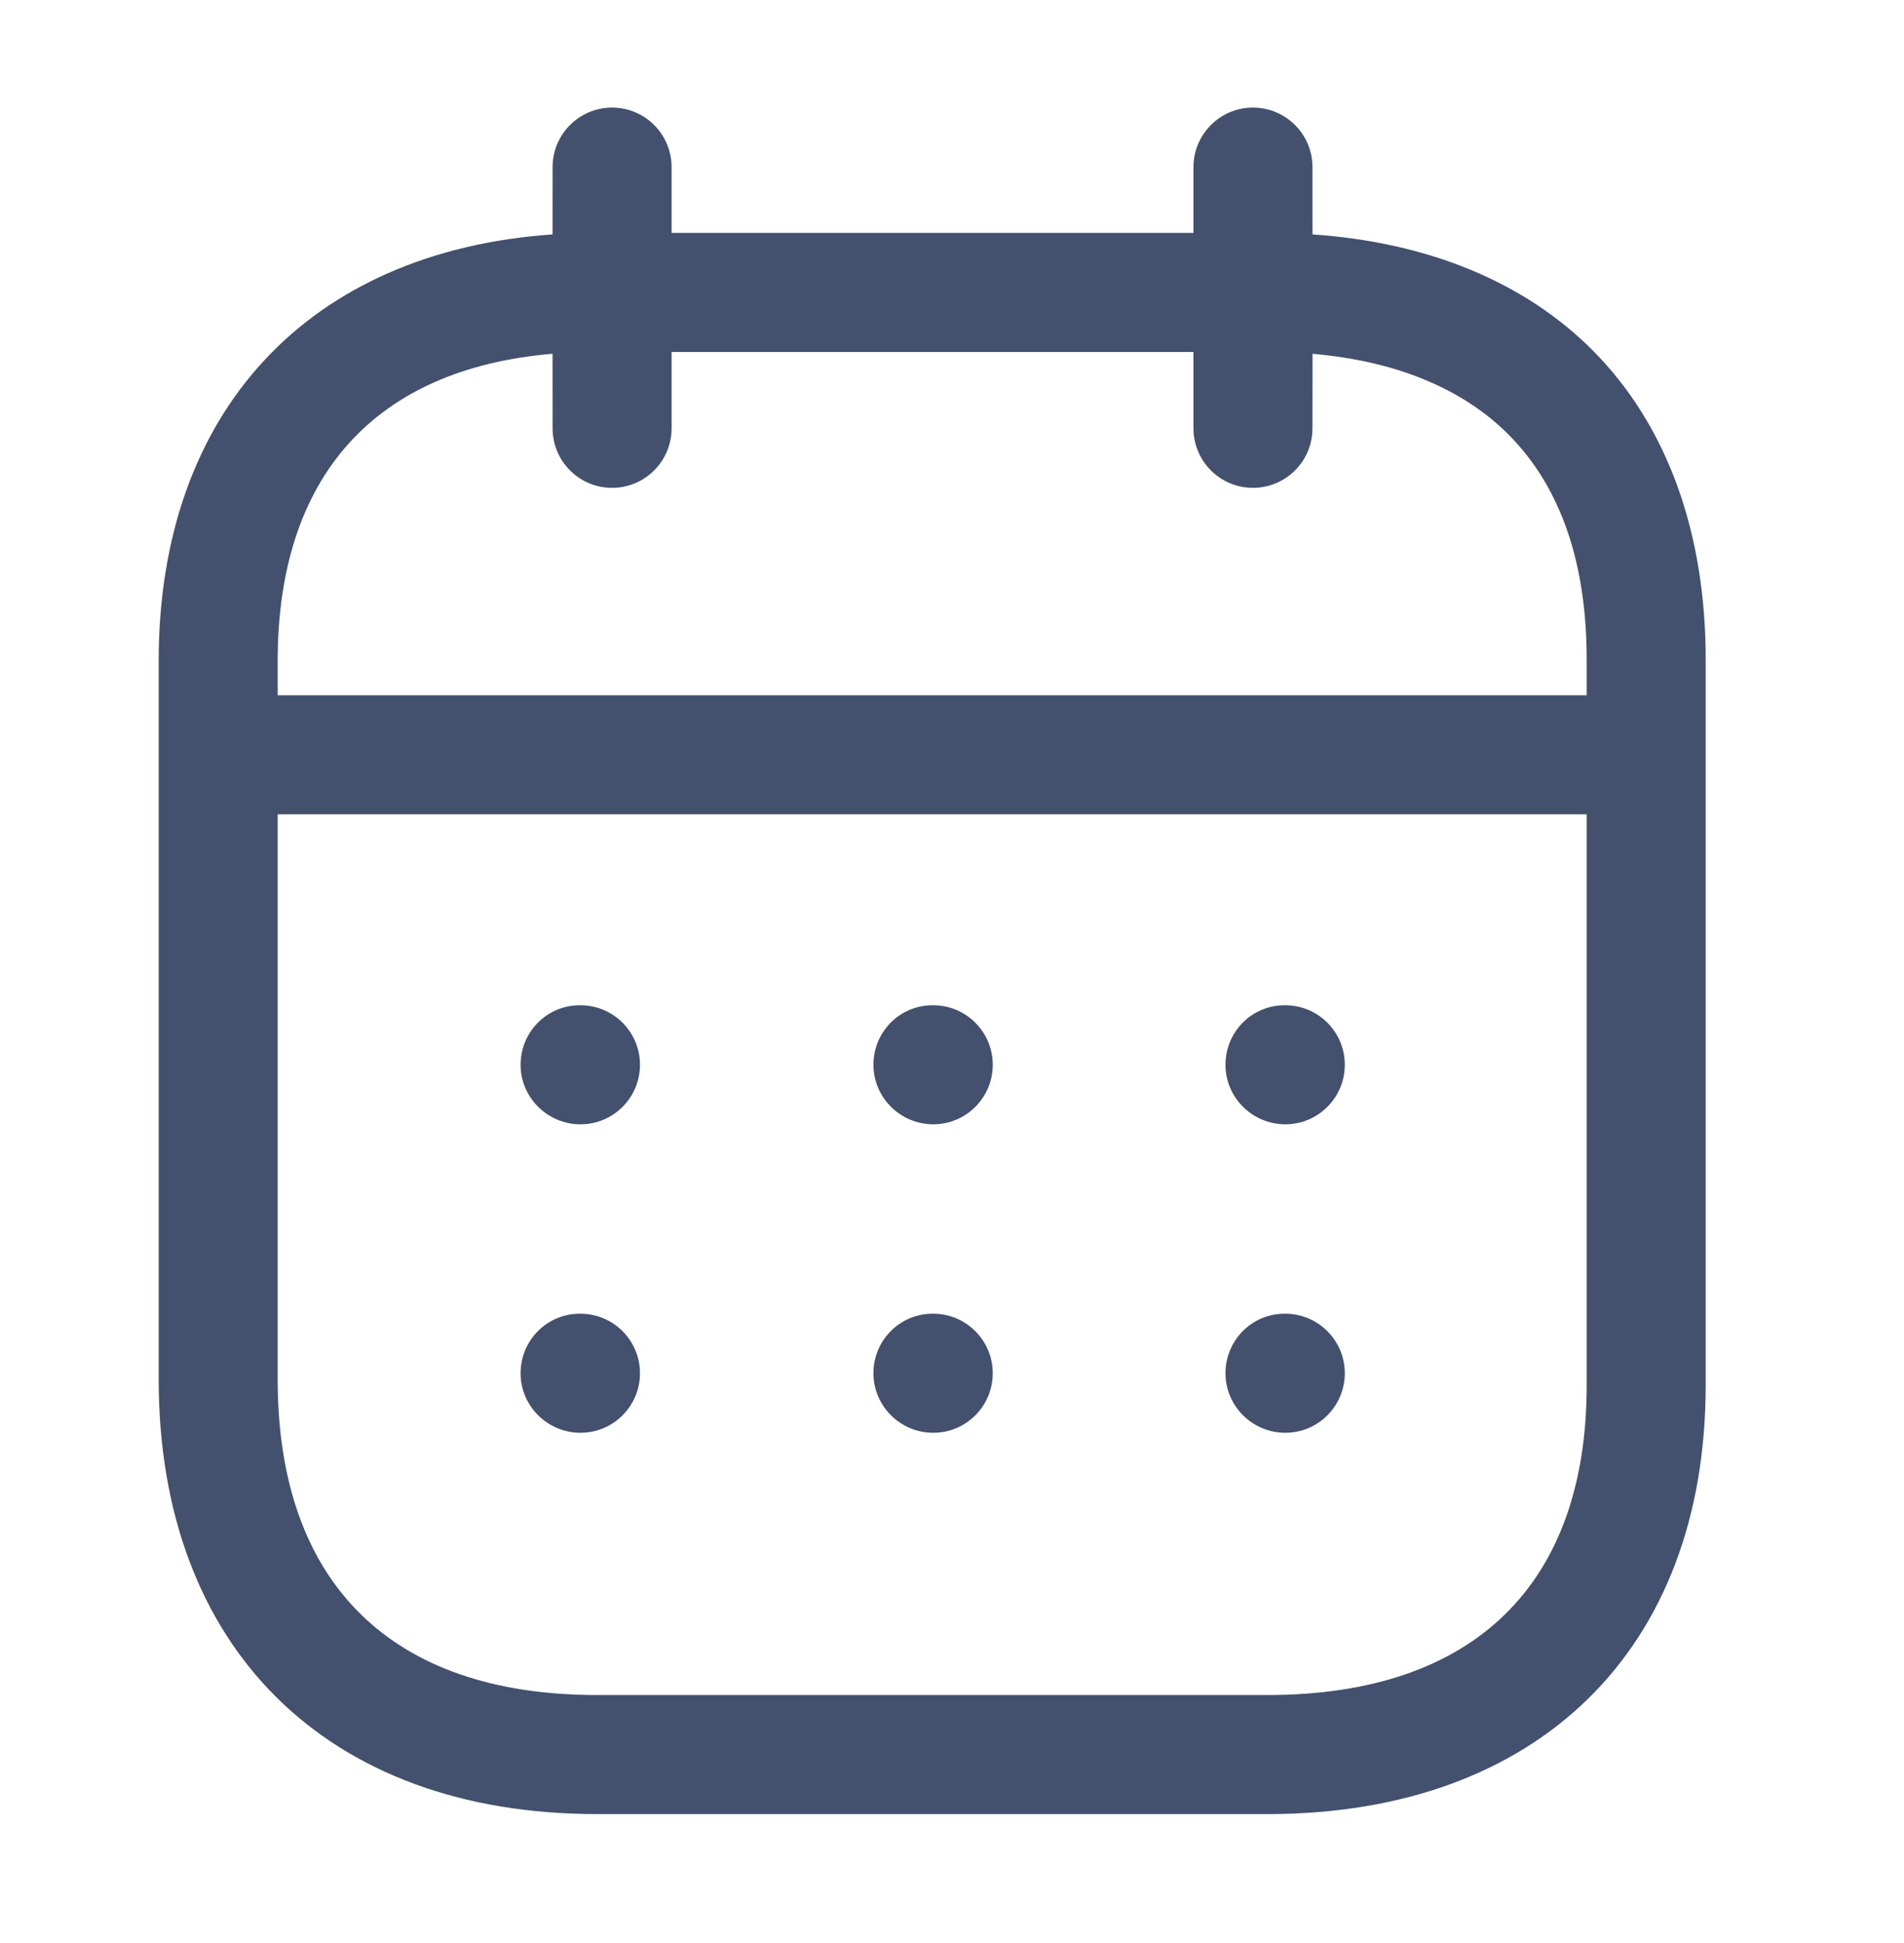 <svg width="50" height="51" viewBox="0 0 50 51" fill="none" xmlns="http://www.w3.org/2000/svg">
<path fill-rule="evenodd" clip-rule="evenodd" d="M32.903 2.824C33.766 2.824 34.466 3.524 34.466 4.386L34.467 6.153C37.508 6.361 40.035 7.403 41.823 9.195C43.775 11.155 44.802 13.974 44.792 17.355V36.362C44.792 43.303 40.383 47.616 33.29 47.616H15.669C8.575 47.616 4.167 43.243 4.167 36.203V17.351C4.167 10.804 8.098 6.601 14.51 6.153L14.511 4.386C14.511 3.524 15.211 2.824 16.074 2.824C16.936 2.824 17.636 3.524 17.636 4.386L17.636 6.114H31.34L31.341 4.386C31.341 3.524 32.041 2.824 32.903 2.824ZM41.667 21.374H7.292V36.203C7.292 41.549 10.267 44.491 15.669 44.491H33.29C38.692 44.491 41.667 41.603 41.667 36.362L41.667 21.374ZM33.753 34.483C34.615 34.483 35.315 35.183 35.315 36.045C35.315 36.908 34.615 37.608 33.753 37.608C32.89 37.608 32.182 36.908 32.182 36.045C32.182 35.183 32.871 34.483 33.734 34.483H33.753ZM24.508 34.483C25.37 34.483 26.07 35.183 26.07 36.045C26.07 36.908 25.37 37.608 24.508 37.608C23.645 37.608 22.937 36.908 22.937 36.045C22.937 35.183 23.627 34.483 24.489 34.483H24.508ZM15.244 34.483C16.106 34.483 16.806 35.183 16.806 36.045C16.806 36.908 16.106 37.608 15.244 37.608C14.381 37.608 13.671 36.908 13.671 36.045C13.671 35.183 14.362 34.483 15.225 34.483H15.244ZM33.753 26.386C34.615 26.386 35.315 27.086 35.315 27.948C35.315 28.811 34.615 29.511 33.753 29.511C32.89 29.511 32.182 28.811 32.182 27.948C32.182 27.086 32.871 26.386 33.734 26.386H33.753ZM24.508 26.386C25.37 26.386 26.07 27.086 26.07 27.948C26.07 28.811 25.37 29.511 24.508 29.511C23.645 29.511 22.937 28.811 22.937 27.948C22.937 27.086 23.627 26.386 24.489 26.386H24.508ZM15.244 26.386C16.106 26.386 16.806 27.086 16.806 27.948C16.806 28.811 16.106 29.511 15.244 29.511C14.381 29.511 13.671 28.811 13.671 27.948C13.671 27.086 14.362 26.386 15.225 26.386H15.244ZM31.34 9.239H17.636L17.636 11.243C17.636 12.105 16.936 12.805 16.074 12.805C15.211 12.805 14.511 12.105 14.511 11.243L14.51 9.286C9.843 9.678 7.292 12.507 7.292 17.351V18.249H41.667L41.667 17.351C41.675 14.778 40.983 12.778 39.611 11.403C38.405 10.195 36.644 9.473 34.468 9.287L34.466 11.243C34.466 12.105 33.766 12.805 32.903 12.805C32.041 12.805 31.341 12.105 31.341 11.243L31.34 9.239Z" fill="#43506E"/>
</svg>
